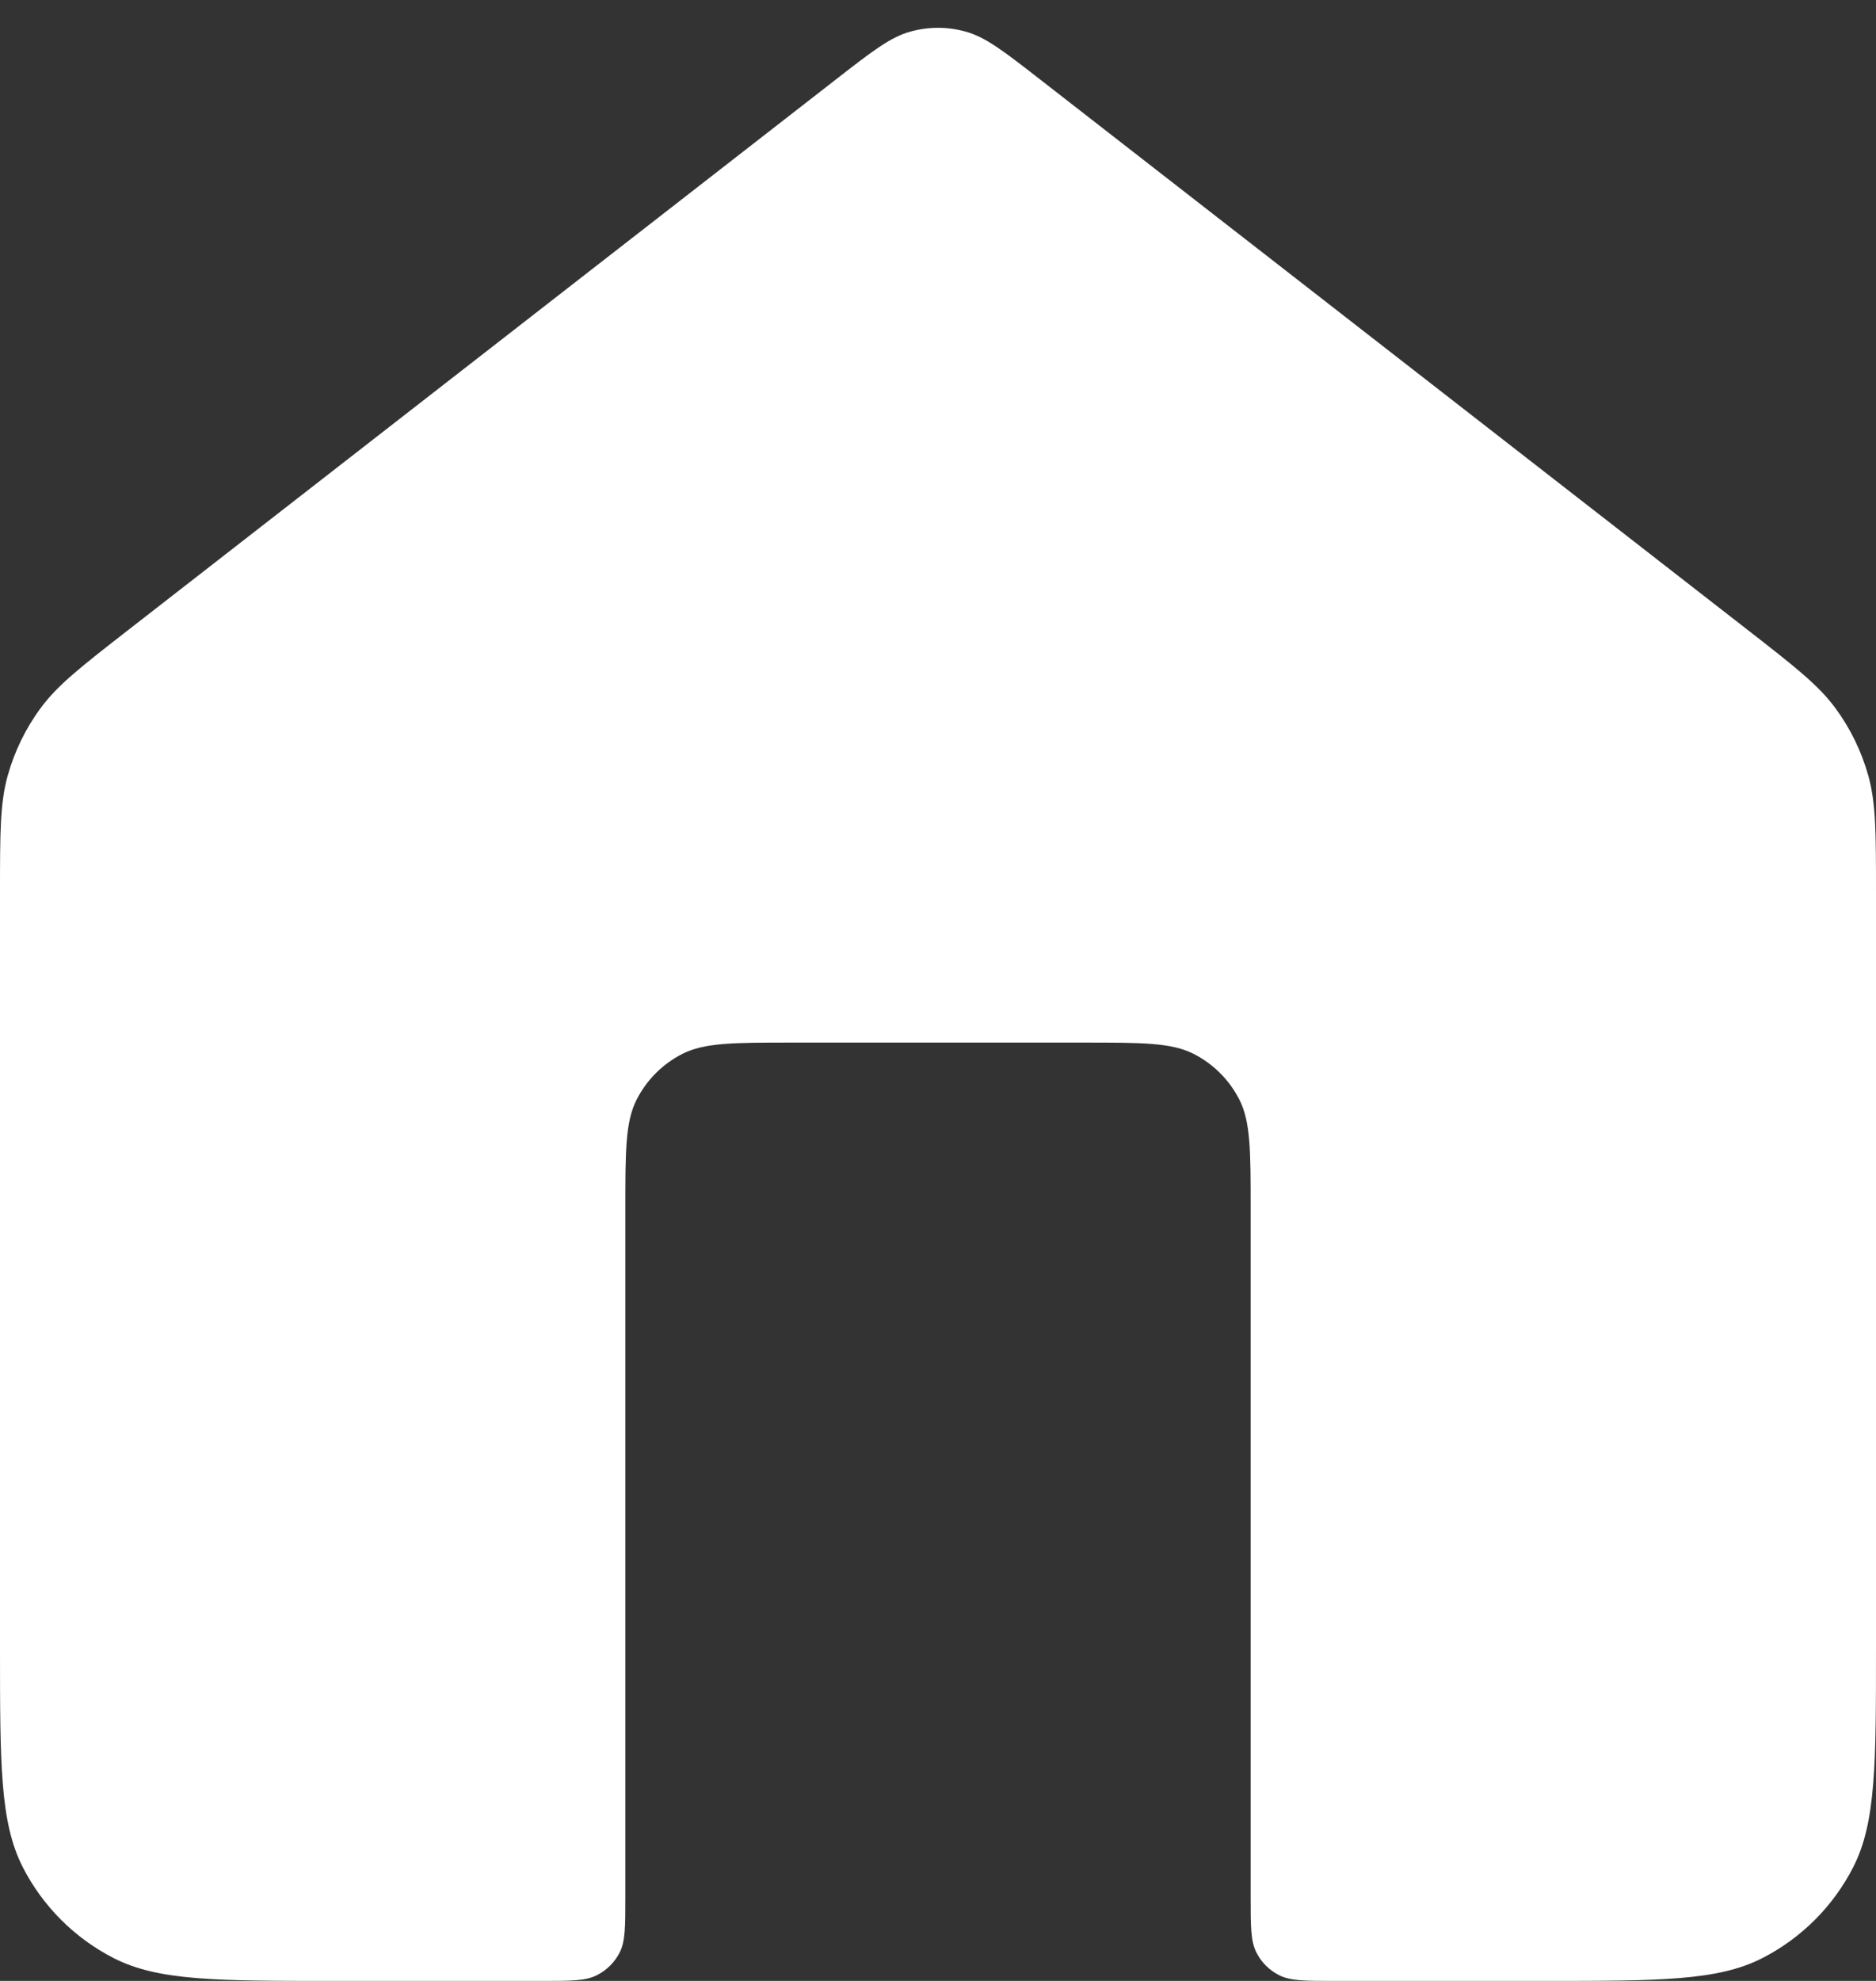 <svg width="18" height="19" viewBox="0 0 18 19" fill="none" xmlns="http://www.w3.org/2000/svg">
<rect x="0" y="0" width="18" height="19" fill="#333333" stroke="none"/>
<path d="M9.982 0.764C9.631 0.491 9.455 0.354 9.261 0.302C9.09 0.255 8.91 0.255 8.739 0.302C8.545 0.354 8.369 0.491 8.018 0.764L1.235 6.039C0.782 6.392 0.555 6.568 0.392 6.789C0.247 6.984 0.14 7.205 0.074 7.439C0 7.704 0 7.991 0 8.565V15.8C0 16.92 0 17.48 0.218 17.908C0.41 18.284 0.716 18.59 1.092 18.782C1.52 19 2.08 19 3.2 19H5.2C5.48 19 5.62 19 5.727 18.945C5.821 18.898 5.898 18.821 5.946 18.727C6 18.62 6 18.48 6 18.2V11.6C6 11.04 6 10.76 6.109 10.546C6.205 10.358 6.358 10.205 6.546 10.109C6.76 10 7.04 10 7.6 10H10.4C10.96 10 11.24 10 11.454 10.109C11.642 10.205 11.795 10.358 11.891 10.546C12 10.76 12 11.04 12 11.6V18.2C12 18.48 12 18.62 12.055 18.727C12.102 18.821 12.179 18.898 12.273 18.945C12.38 19 12.52 19 12.8 19H14.8C15.92 19 16.48 19 16.908 18.782C17.284 18.59 17.59 18.284 17.782 17.908C18 17.48 18 16.92 18 15.8V8.565C18 7.991 18 7.704 17.926 7.439C17.86 7.205 17.753 6.984 17.608 6.789C17.445 6.568 17.218 6.392 16.765 6.039L9.982 0.764Z" fill="white"/>
</svg>
